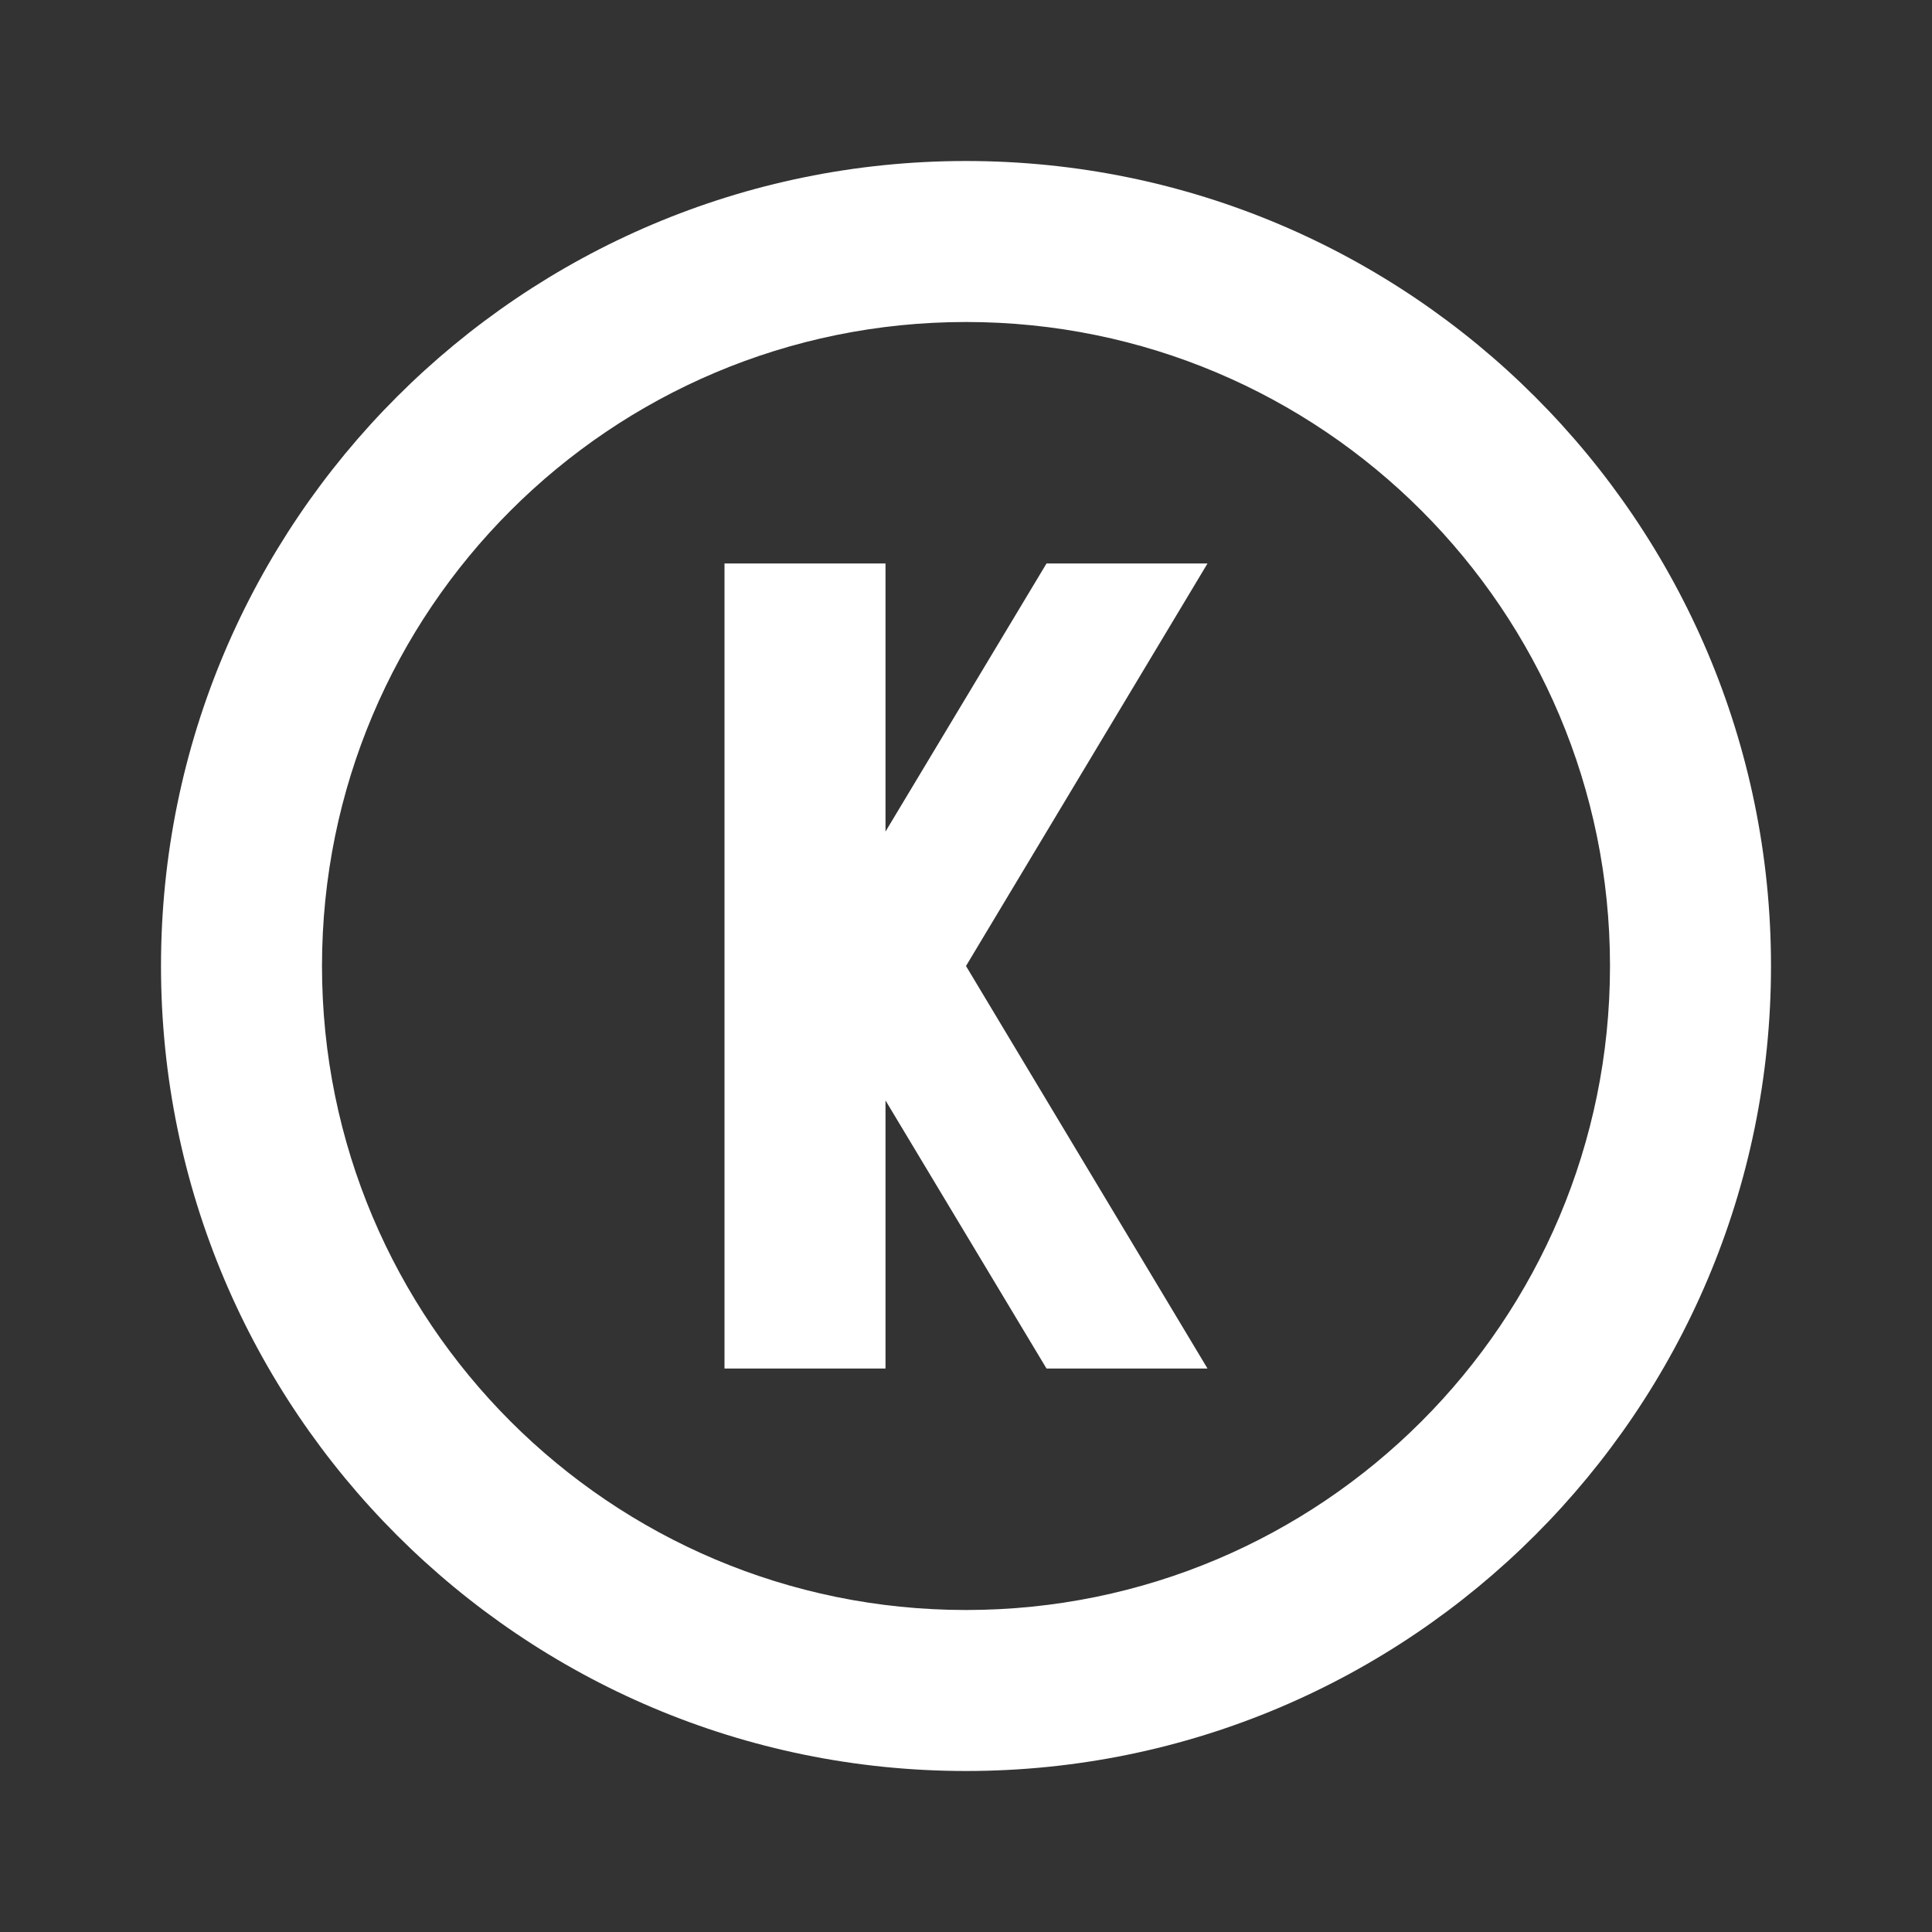 <?xml version="1.0" encoding="UTF-8"?><!DOCTYPE svg PUBLIC "-//W3C//DTD SVG 1.1//EN" "http://www.w3.org/Graphics/SVG/1.1/DTD/svg11.dtd"><svg xmlns="http://www.w3.org/2000/svg" xmlns:xlink="http://www.w3.org/1999/xlink" version="1.1" width="512" height="512" viewBox="0 0 512 512"><rect x="0" y="0" width="512" height="512" fill="#333333" stroke="none"/>    <path fill="#ffffff" transform="scale(1, -1) translate(0, -448)" glyph-name="alpha-k-circle-outline" unicode="&#xFBE7;" horiz-adv-x="512" d=" M192 298.667H234.667V227.627L277.333 298.667H320L256 192L320 85.333H277.333L234.667 156.373V85.333H192V298.667M256 405.333C373.76 405.333 469.333 309.76 469.333 192S373.76 -21.333 256 -21.333S42.667 74.24 42.667 192S138.24 405.333 256 405.333M256 362.667C161.707 362.667 85.333 286.293 85.333 192S161.707 21.333 256 21.333S426.667 97.707 426.667 192S350.293 362.667 256 362.667z" /></svg>